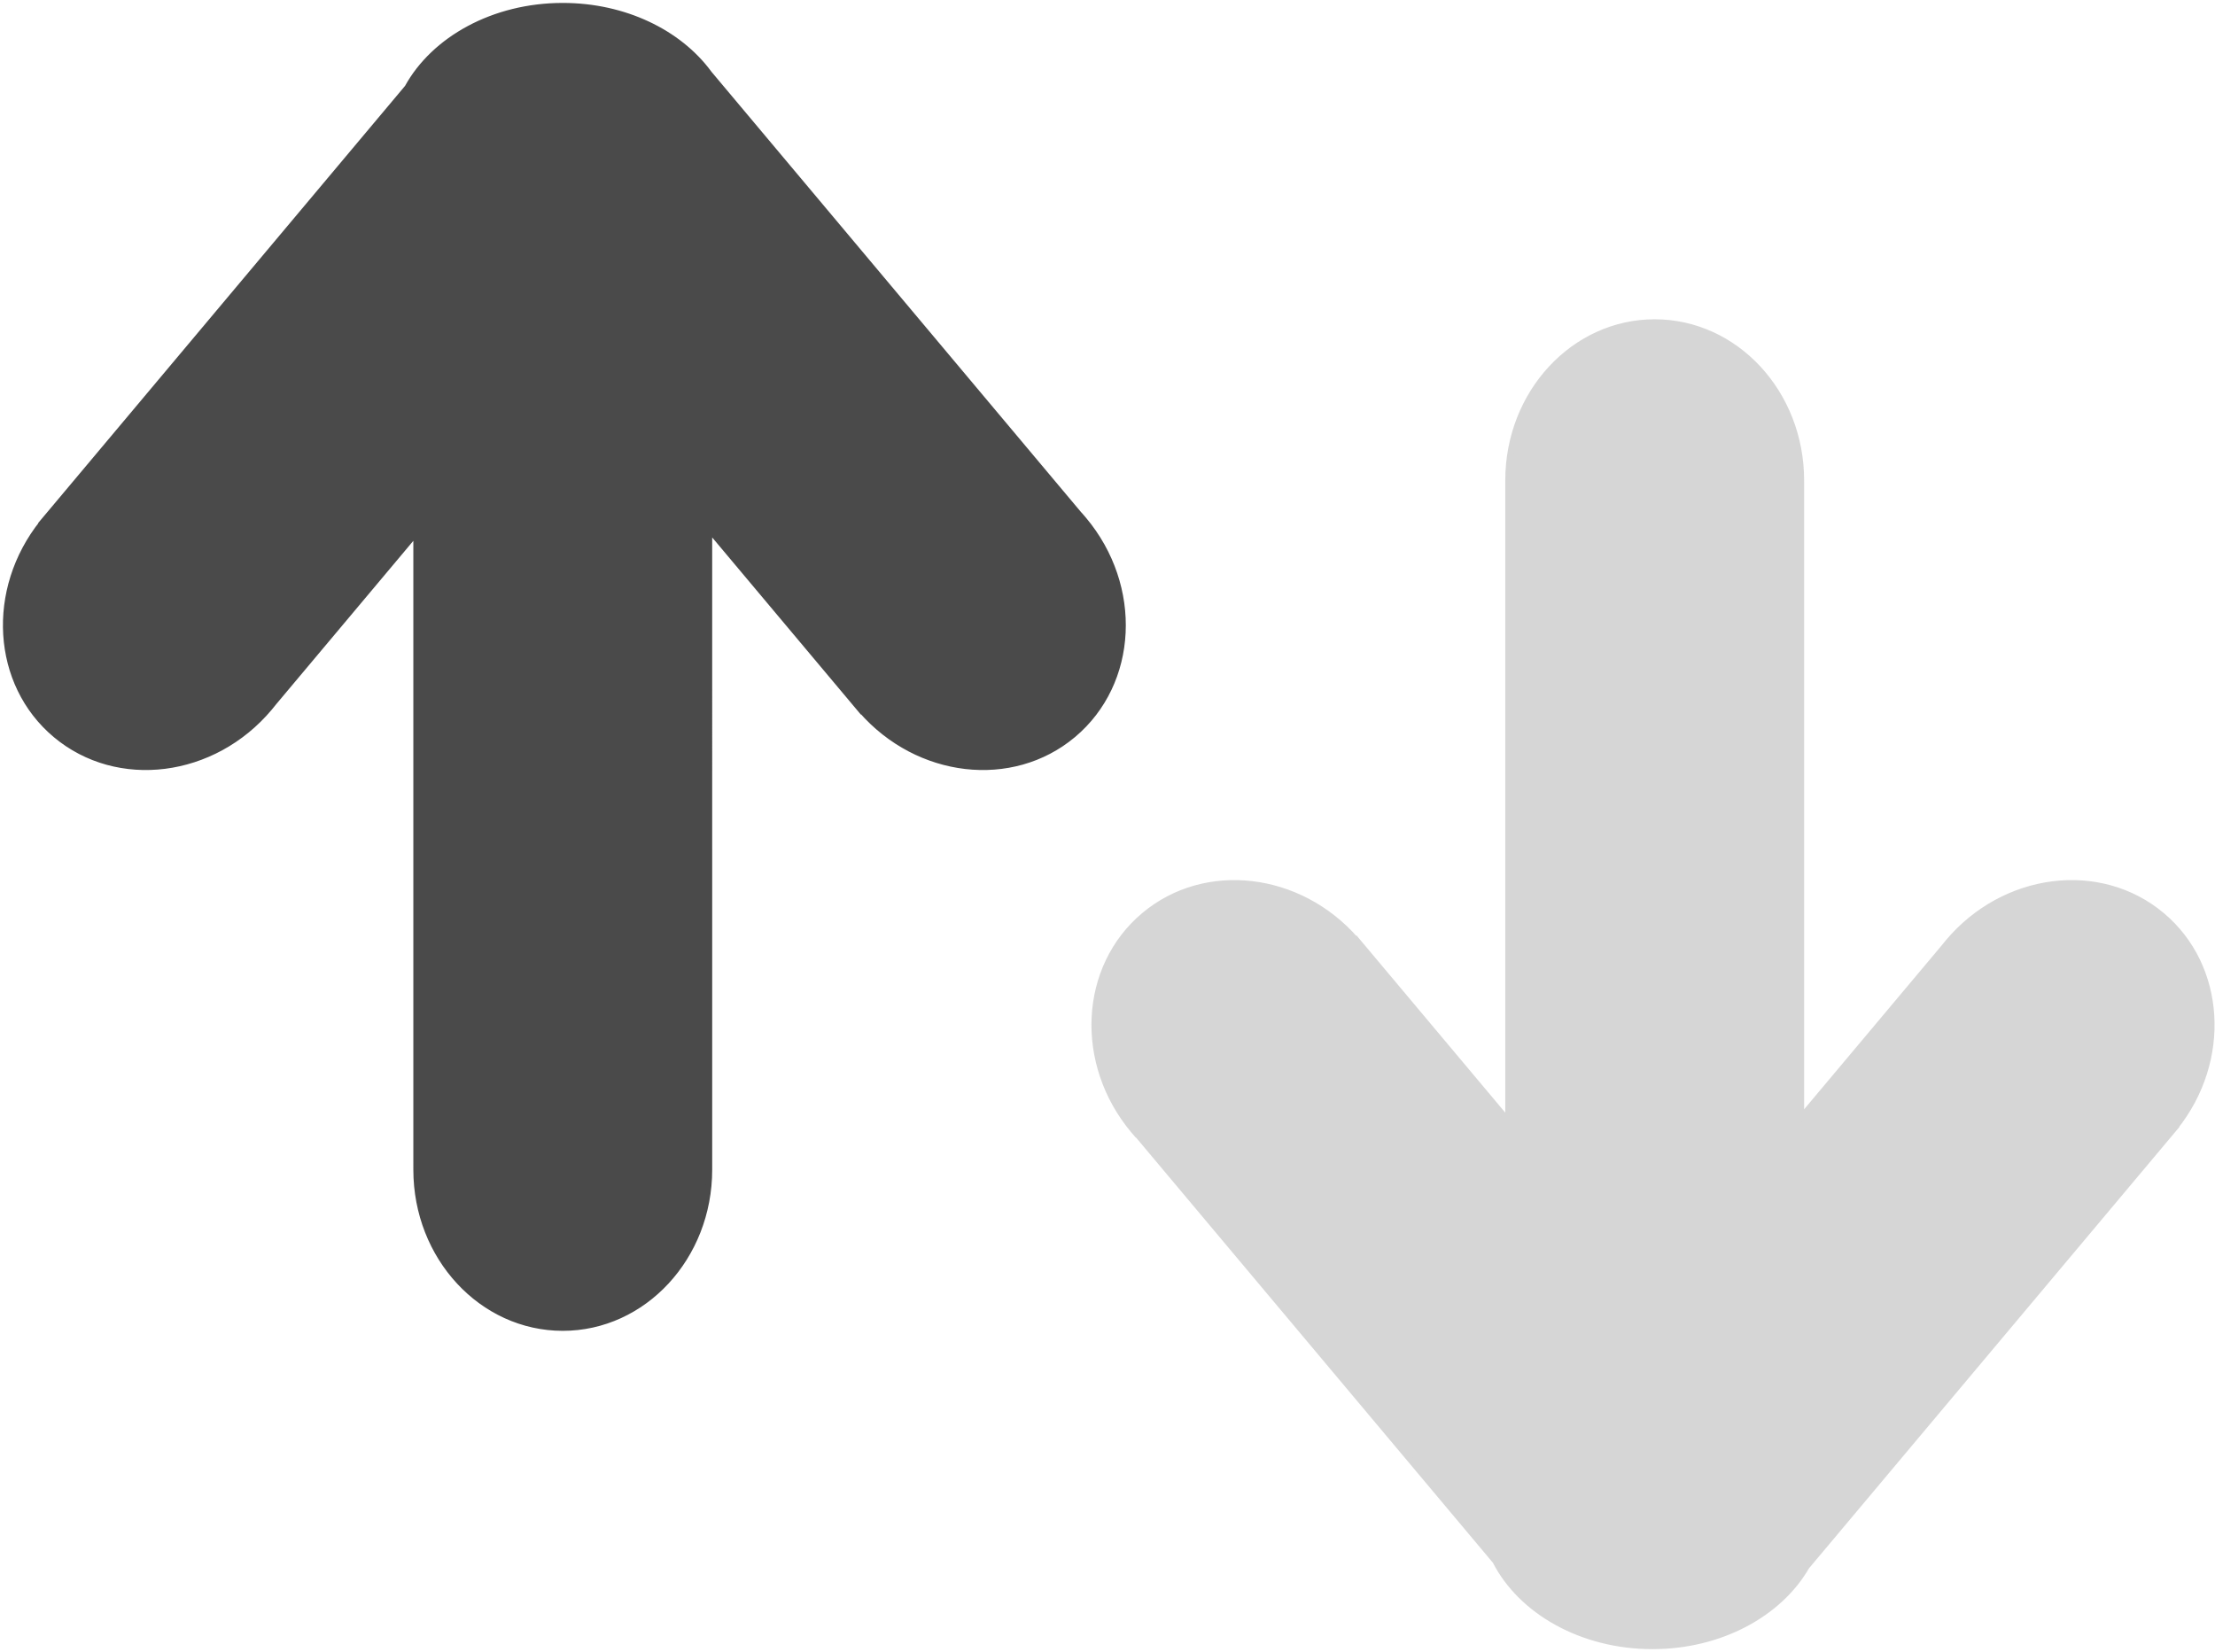 <svg className = 'sortIcon' id = 'sortIcon' width="378px" height="282px" viewBox="0 0 378 282" version="1.1">
            <g id="Logo" stroke="none" stroke-width="1" fill="none" fill-rule="evenodd">
                <path d="M96.039,1 C106.61,1 115.859,5.583 120.927,12.431 L121.016,12.553 L184.479,88.185 L184.497,88.171 C184.643,88.338 184.787,88.506 184.93,88.677 C194.515,100.1 193.711,116.555 183.135,125.43 C172.7,134.185 156.654,132.293 147.02,121.274 L146.992,121.296 L121.038,90.365 L121.039,199 L121.031,199 C121.036,199.221 121.039,199.443 121.039,199.666 C121.039,214.578 109.846,226.666 96.039,226.666 C82.232,226.666 71.039,214.578 71.039,199.666 C71.039,199.443 71.041,199.221 71.046,199 L71.039,199 L71.038,90.942 L46.409,120.293 L46.419,120.301 C46.28,120.474 46.14,120.646 45.996,120.816 C36.411,132.239 20.067,134.305 9.49,125.43 C-0.915,116.699 -1.862,100.634 7.234,89.239 L7.212,89.221 L69.536,14.946 C74.053,6.729 84.221,1 96.039,1 Z" id="Combined-Shape"
                      stroke="#4A4A4A" fill="#4A4A4A"></path>
                <path d="M282.186,55 C294.28,55 304.644,60.999 308.996,69.525 L370.259,142.536 L370.297,142.505 C370.443,142.672 370.587,142.84 370.73,143.011 C380.315,154.434 379.511,170.889 368.935,179.764 C358.495,188.523 342.437,186.625 332.805,175.591 L332.757,175.63 L306.803,144.699 L306.804,253.334 L306.796,253.334 C306.801,253.555 306.804,253.777 306.804,254 C306.804,268.912 295.611,281 281.804,281 C267.997,281 256.804,268.912 256.804,254 C256.804,253.777 256.806,253.555 256.811,253.334 L256.804,253.334 L256.803,145.276 L232.172,174.629 L232.18,174.635 C232.041,174.808 231.901,174.98 231.757,175.15 C222.172,186.573 205.828,188.639 195.251,179.764 C184.846,171.033 183.899,154.966 192.997,143.571 L192.977,143.555 L255.891,68.576 C260.507,60.557 270.546,55 282.186,55 Z" id="Combined-Shape-Copy-10"
                      stroke="#D6D6D6" fill="#D6D6D6" transform="translate(282.093, 168) rotate(180) translate(-282.093, -168) "></path>
            </g>
</svg>